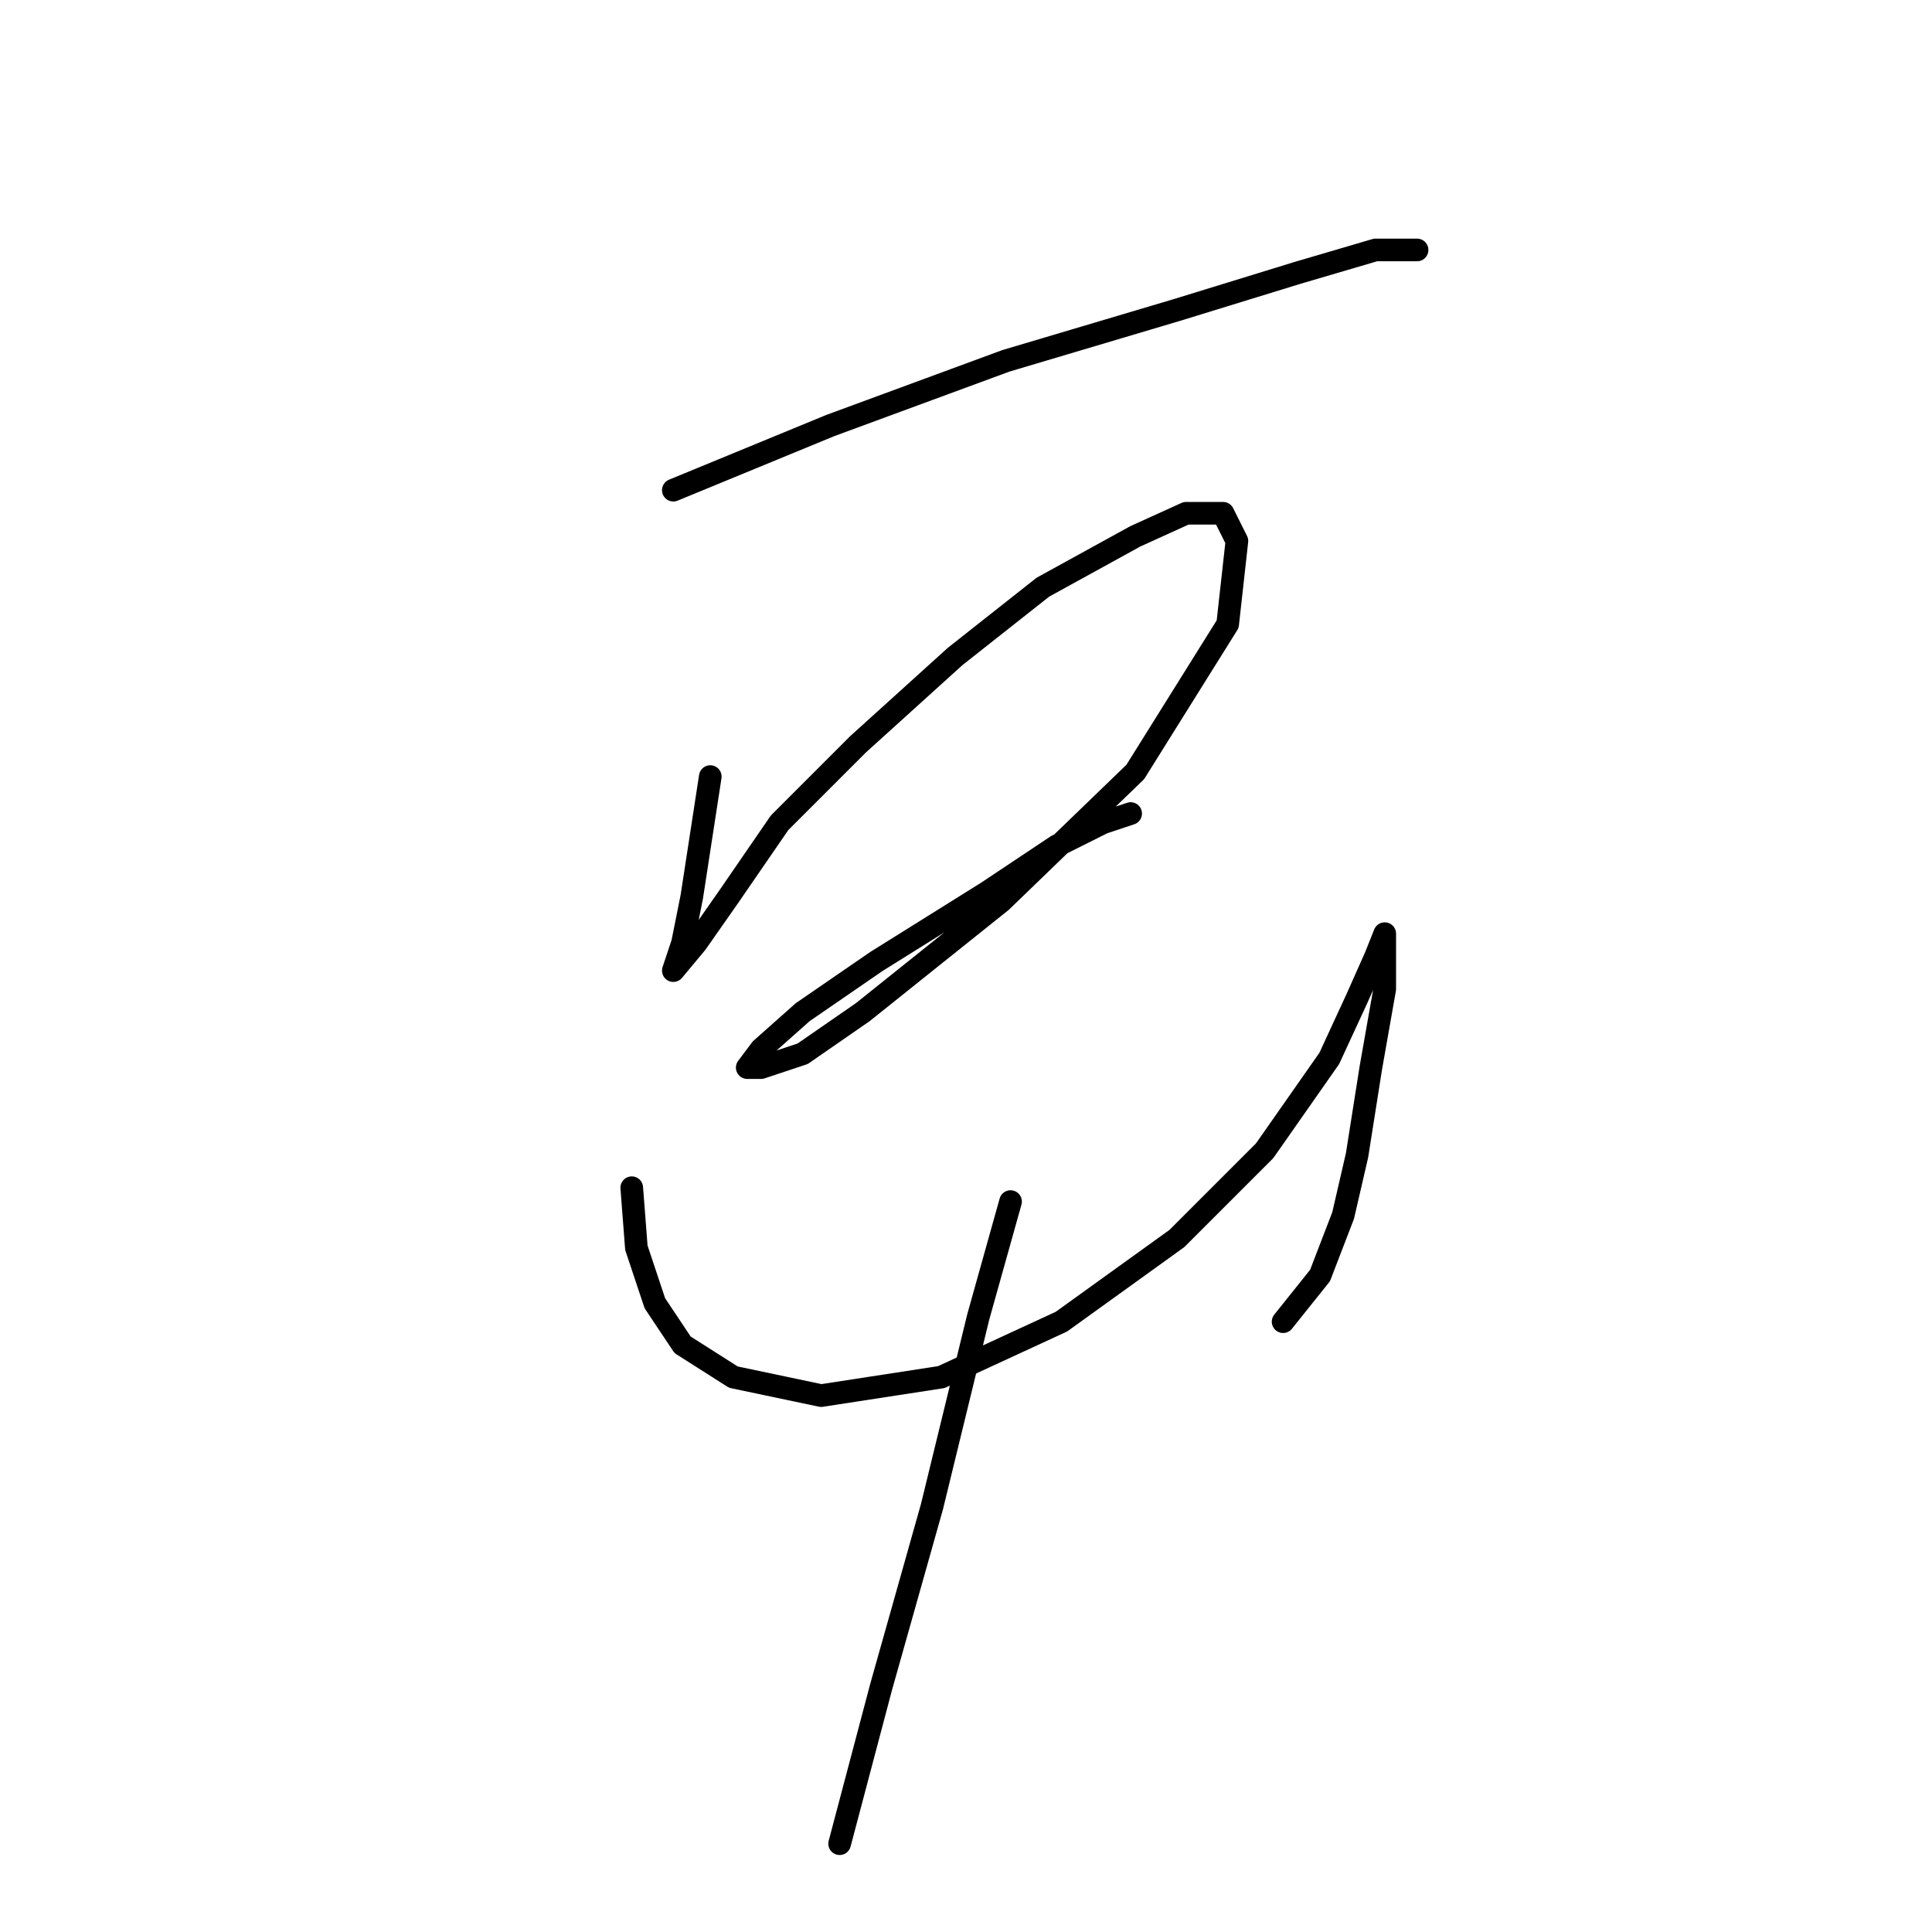 <?xml version="1.0" standalone="no"?>
    <svg width="256" height="256" xmlns="http://www.w3.org/2000/svg" version="1.1">
    <polyline stroke="black" stroke-width="3" stroke-linecap="round" fill="transparent" stroke-linejoin="round" points="89.219 64.95 110.031 56.38 133.291 47.811 155.939 41.077 171.854 36.18 182.26 33.12 187.769 33.12 187.769 33.12 " />
        <polyline stroke="black" stroke-width="3" stroke-linecap="round" fill="transparent" stroke-linejoin="round" points="94.116 102.901 92.892 110.858 91.668 118.816 90.443 124.937 89.219 128.61 89.219 128.61 92.28 124.937 96.564 118.816 103.298 109.022 113.704 98.616 126.558 86.986 138.188 77.804 150.43 71.071 157.164 68.01 162.061 68.01 163.897 71.683 162.673 82.701 150.43 102.289 132.679 119.428 114.316 134.119 106.358 139.628 100.849 141.464 99.013 141.464 100.849 139.015 106.358 134.119 116.152 127.385 130.843 118.204 140.024 112.082 146.146 109.022 149.818 107.798 149.818 107.798 " />
        <polyline stroke="black" stroke-width="3" stroke-linecap="round" fill="transparent" stroke-linejoin="round" points="83.71 157.379 84.322 165.336 86.771 172.682 90.443 178.191 97.177 182.475 108.807 184.924 124.722 182.475 140.637 175.13 155.939 164.112 167.57 152.482 176.139 140.24 179.812 132.282 182.26 126.773 183.484 123.713 183.484 124.937 183.484 131.058 181.648 141.464 179.812 153.094 177.975 161.052 174.915 169.009 170.018 175.13 170.018 175.13 " />
        <polyline stroke="black" stroke-width="3" stroke-linecap="round" fill="transparent" stroke-linejoin="round" points="133.903 159.215 129.619 174.518 123.497 199.615 116.764 223.487 111.255 244.299 111.255 244.299 " />
        </svg>
